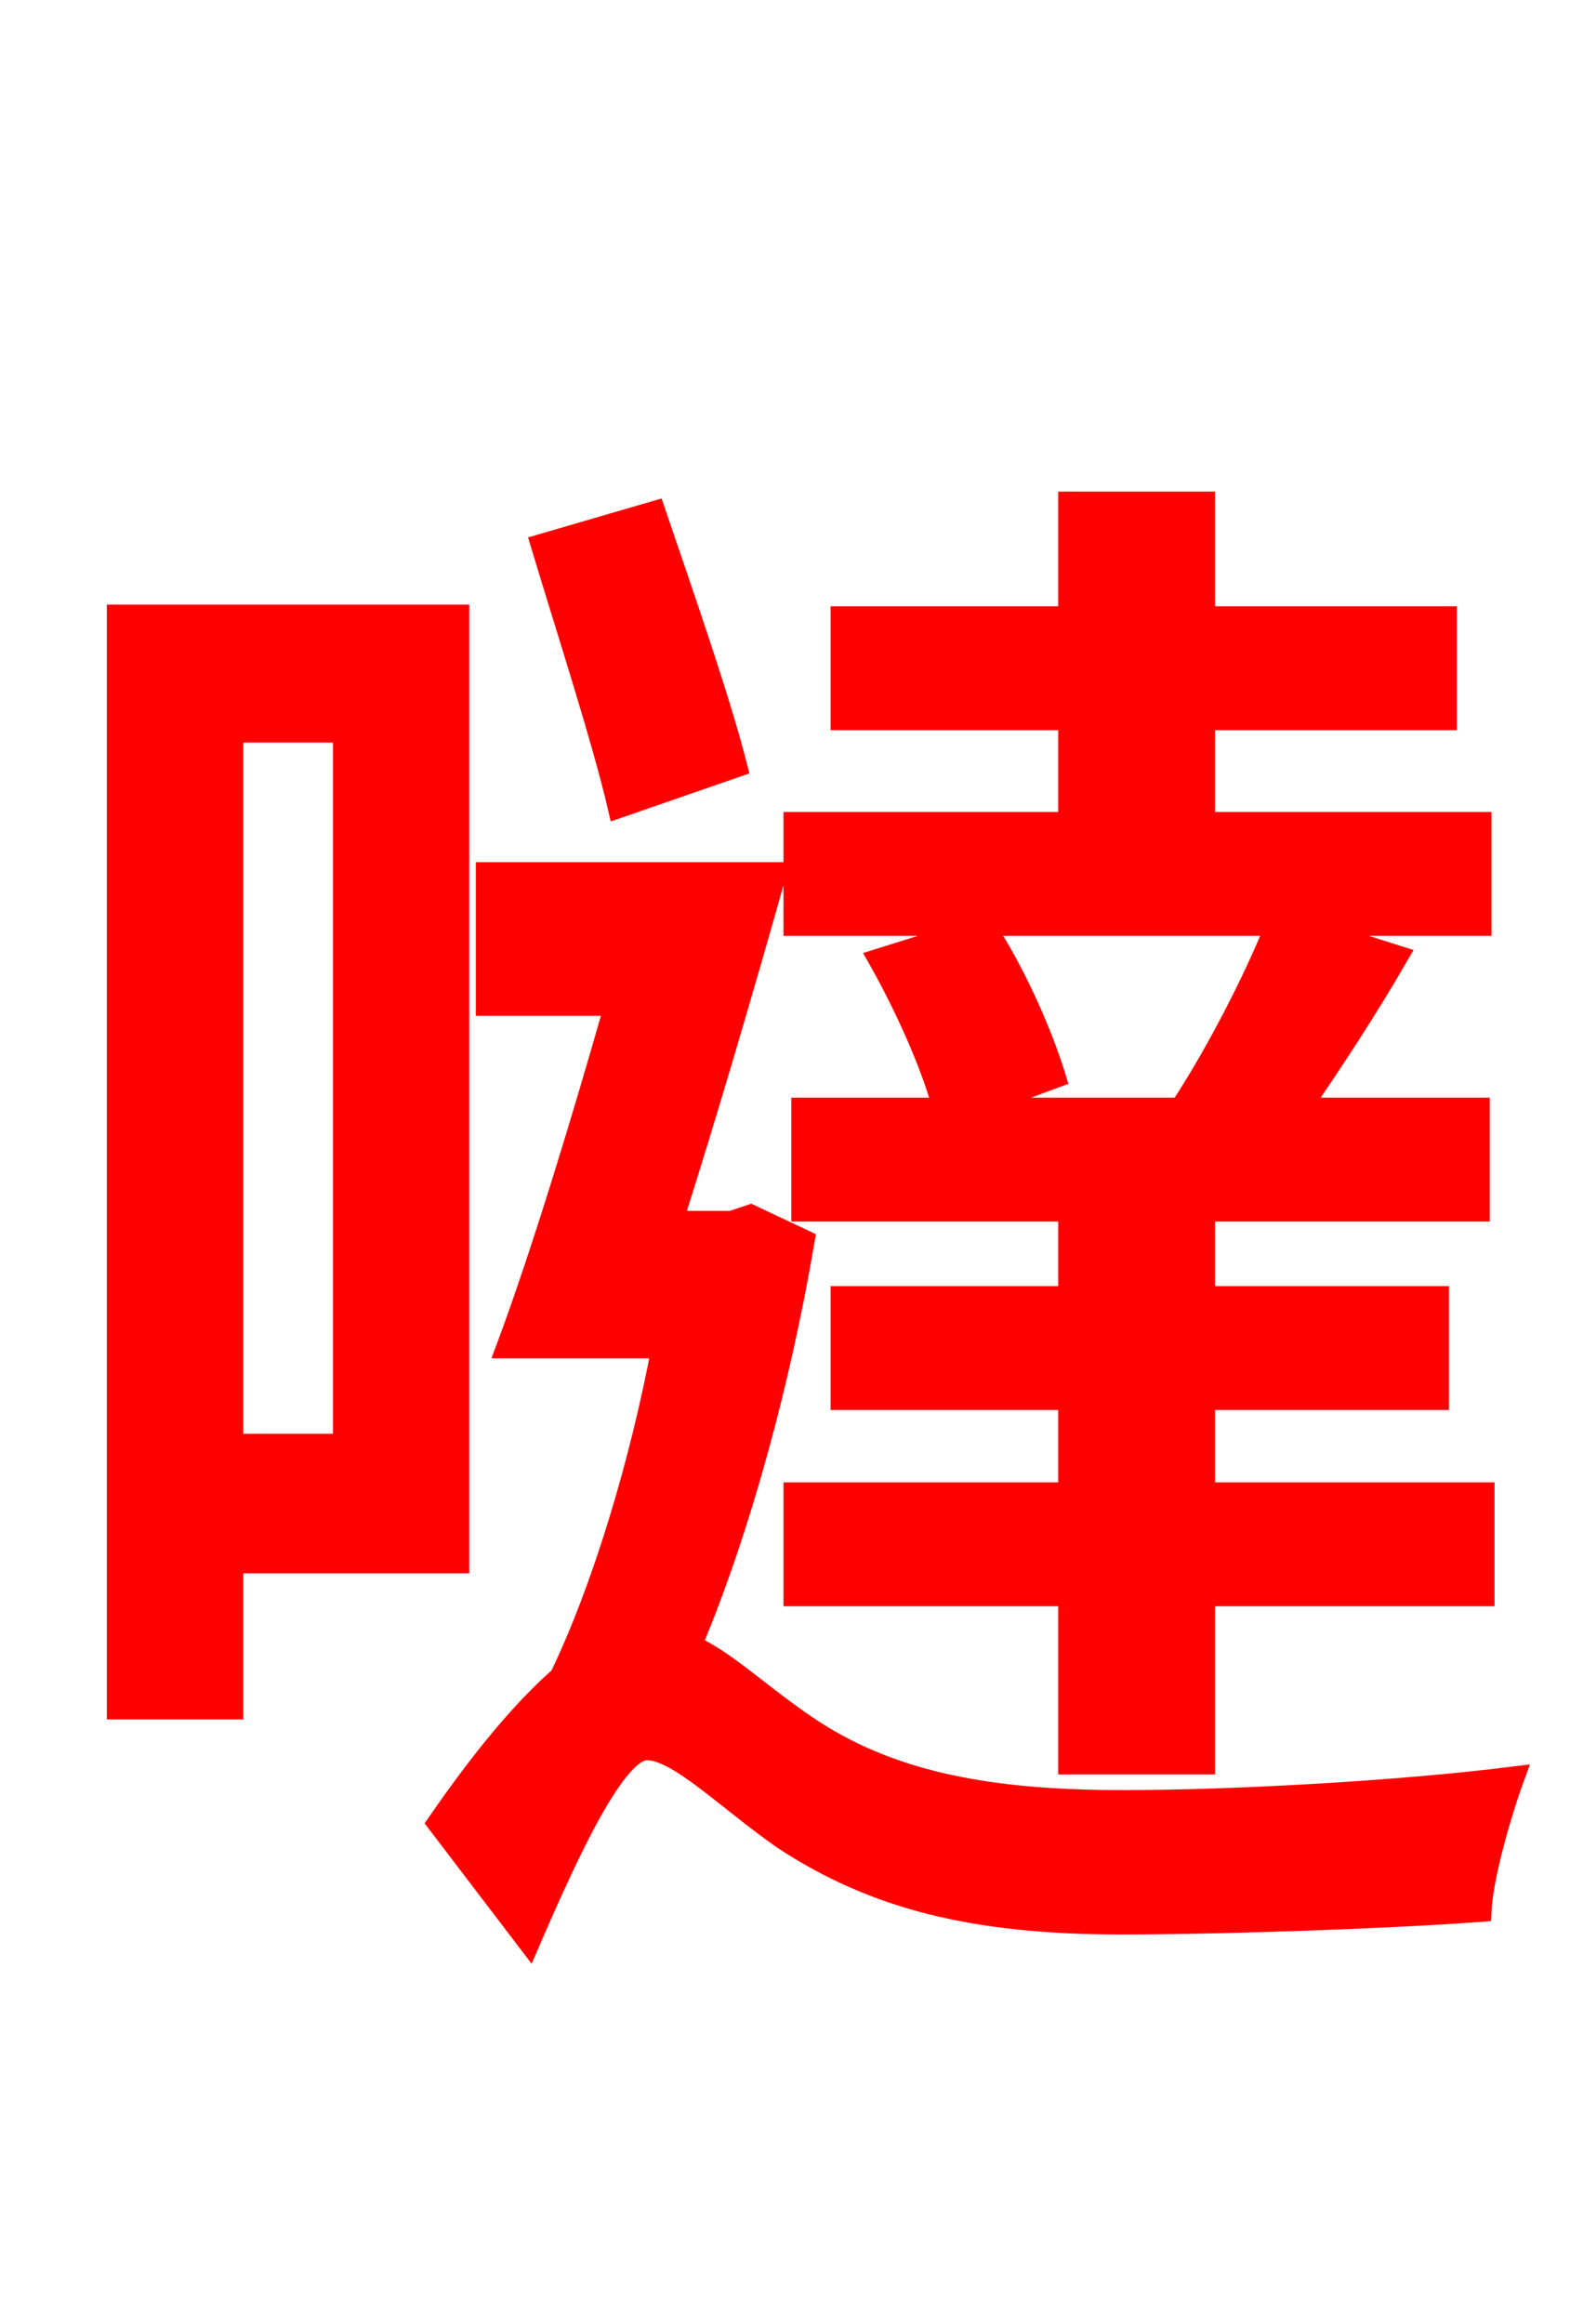 <svg xmlns="http://www.w3.org/2000/svg" xmlns:xlink="http://www.w3.org/1999/xlink" width="72" height="106.56"><path fill="red" stroke="red" d="M44.50 50.83L48.38 49.39C47.81 47.52 46.58 44.64 45.14 42.48L40.32 43.99C41.54 46.15 42.77 48.89 43.27 50.83L36.79 50.83L36.79 55.51L49.03 55.51L49.03 59.47L38.59 59.47L38.59 64.15L49.03 64.15L49.03 68.47L36.43 68.47L36.43 73.15L49.03 73.15L49.03 80.86L55.22 80.86L55.22 73.15L68.04 73.15L68.04 68.47L55.22 68.47L55.22 64.15L65.95 64.15L65.95 59.47L55.22 59.47L55.22 55.51L67.82 55.51L67.82 50.83L59.62 50.83C61.06 48.74 62.71 46.22 64.08 43.85L59.54 42.41L67.90 42.41L67.90 37.73L55.22 37.73L55.22 32.98L66.31 32.98L66.31 28.30L55.22 28.30L55.22 23.04L49.03 23.04L49.03 28.30L38.59 28.30L38.59 32.98L49.03 32.98L49.03 37.73L36.43 37.73L36.43 42.41L58.54 42.41C57.53 44.93 55.80 48.31 54.14 50.83ZM33.77 35.14C32.98 32.04 31.32 27.29 30.02 23.47L24.84 24.98C25.99 28.80 27.65 33.91 28.37 37.01ZM15.77 33.55L15.77 66.24L10.66 66.24L10.66 33.55ZM21.02 71.64L21.02 28.22L5.40 28.22L5.40 78.34L10.66 78.34L10.66 71.64ZM34.42 55.73L33.55 56.02L30.82 56.02C32.40 51.05 34.13 45.14 35.57 40.03L22.32 40.03L22.32 46.08L28.22 46.08C26.64 51.62 24.84 57.53 23.26 61.78L30.38 61.78C29.38 67.10 27.65 72.86 25.70 76.90C23.90 78.48 22.03 80.78 20.09 83.59L24.26 89.06C26.06 84.89 28.22 80.21 29.66 80.21C31.10 80.21 33.26 82.44 35.93 84.31C40.10 87.05 44.64 88.20 51.41 88.20C56.30 88.20 64.15 87.91 67.90 87.62C67.97 86.04 68.83 83.09 69.41 81.50C64.22 82.15 56.66 82.58 51.48 82.58C45.29 82.58 40.75 81.72 36.94 79.13C34.63 77.54 33.19 76.10 31.68 75.46C33.98 69.98 35.78 63.22 36.86 56.88Z"/></svg>
